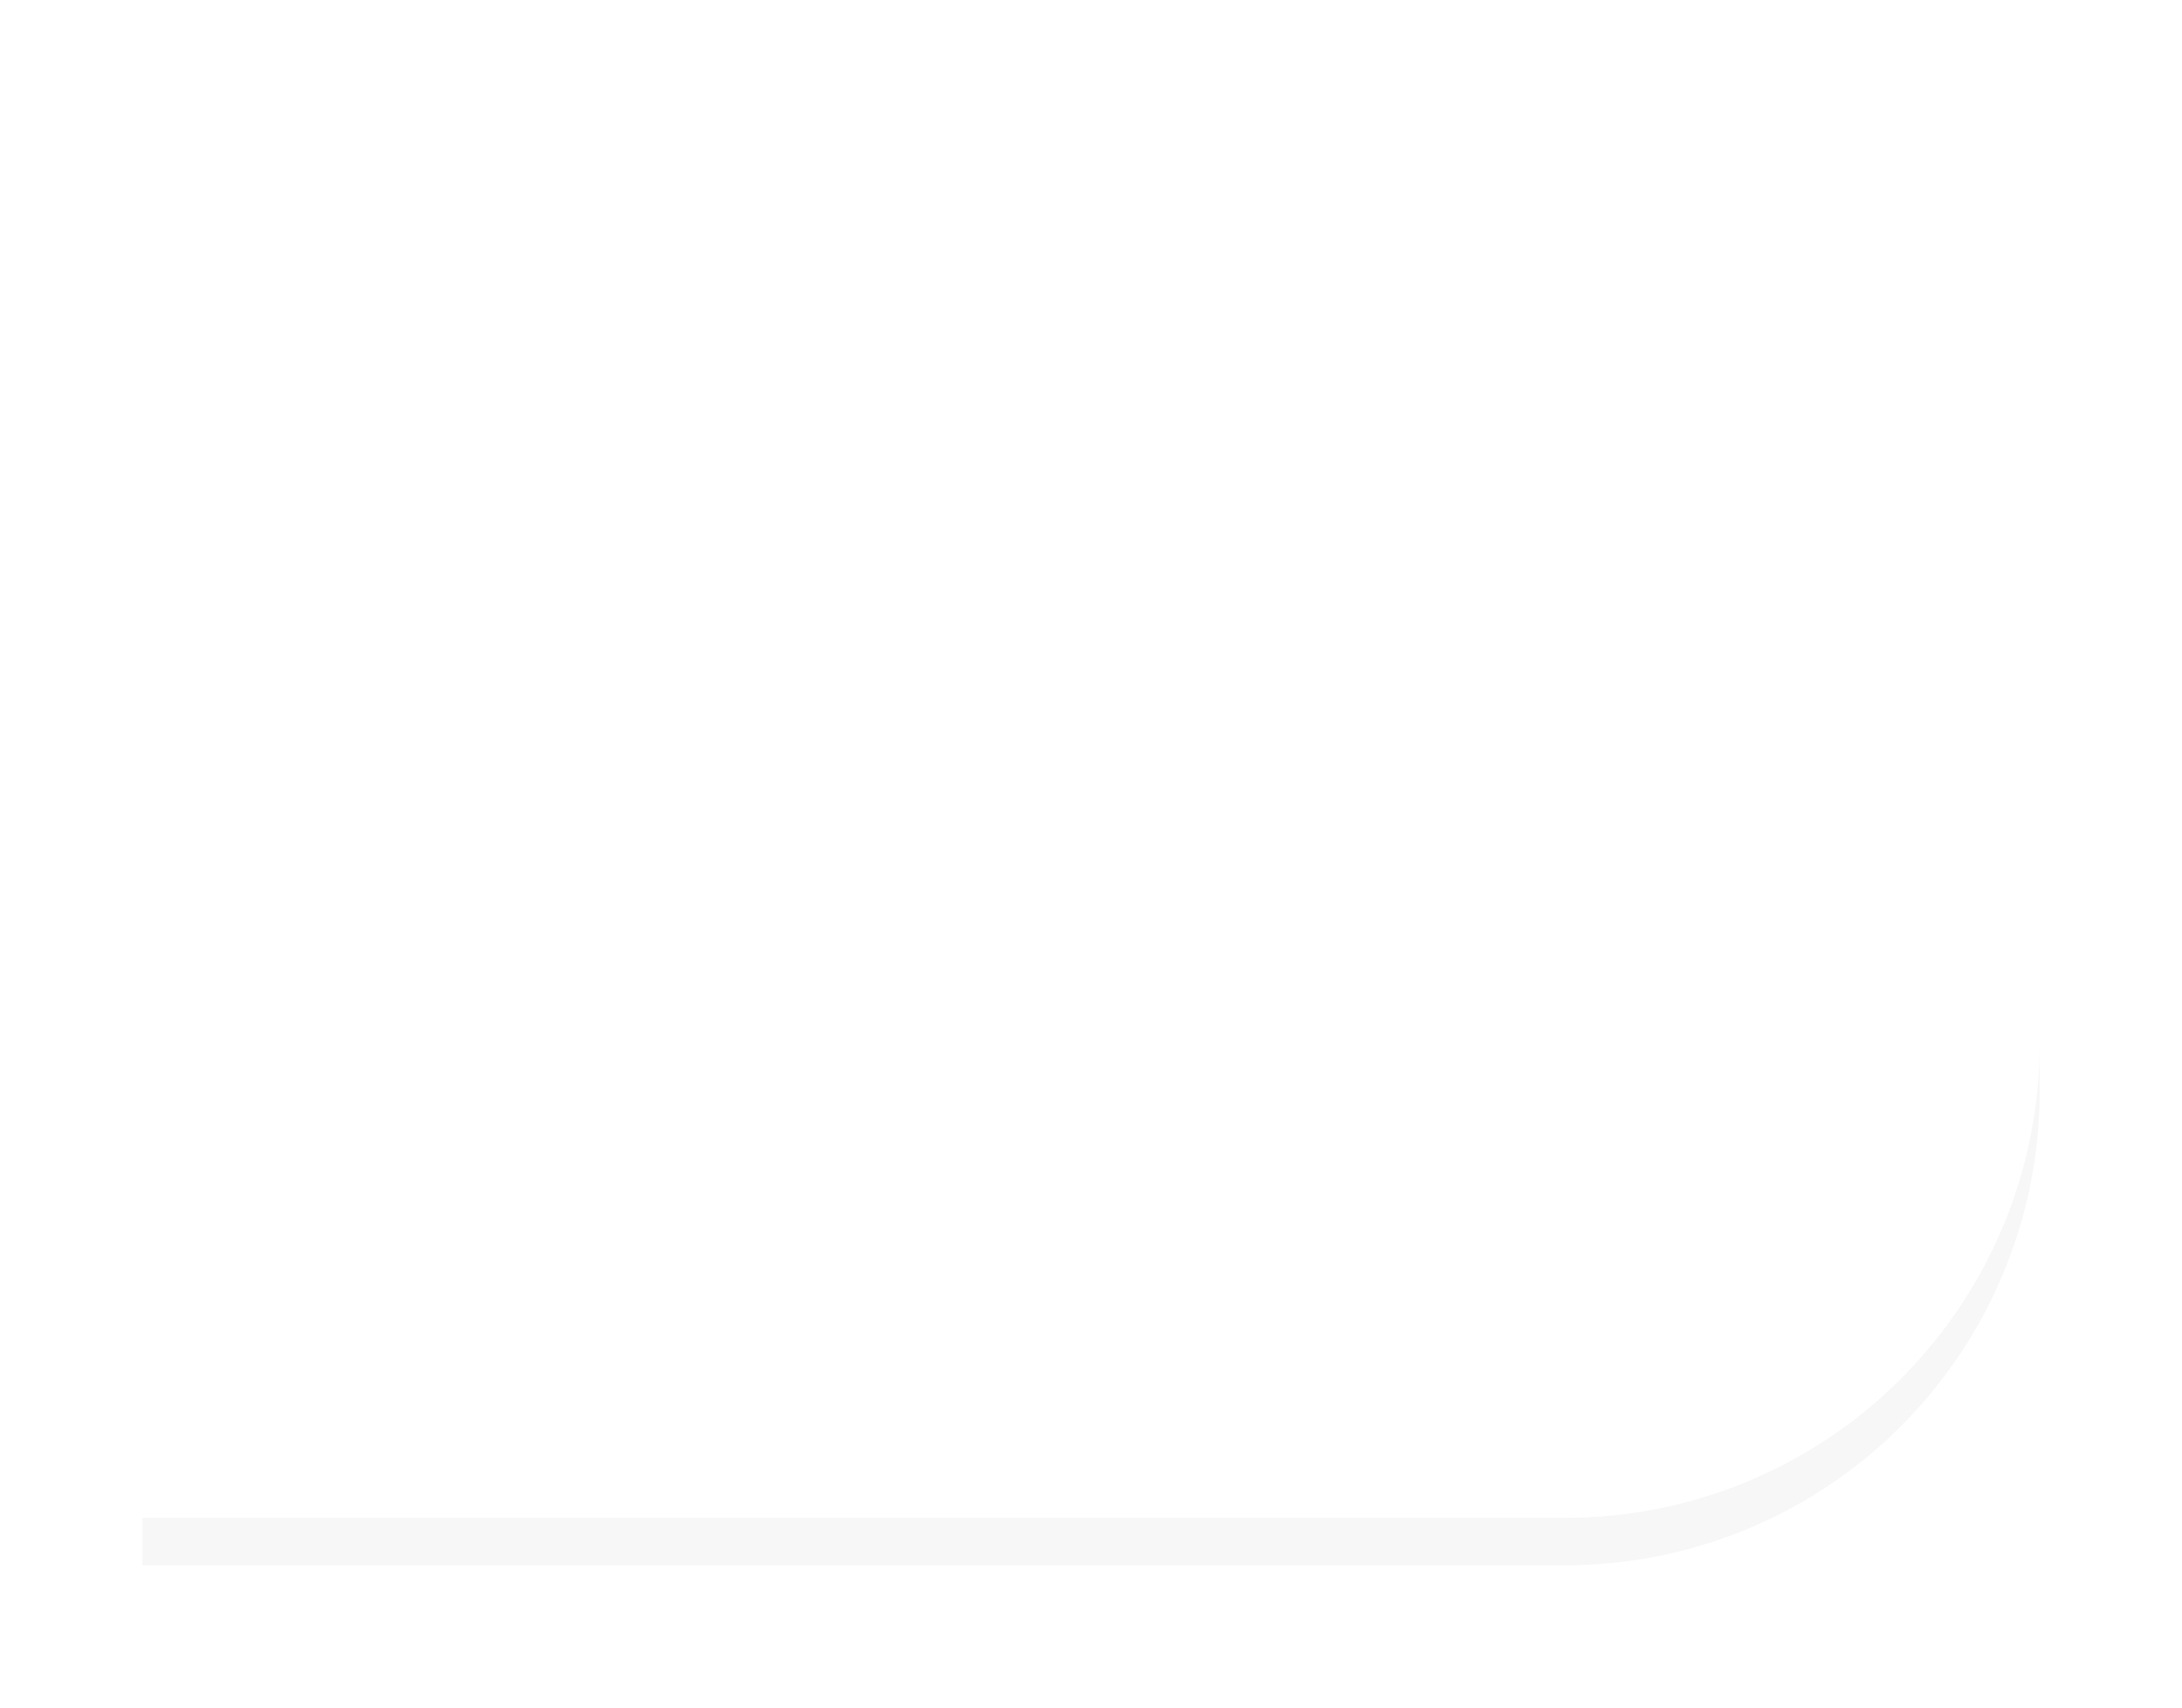 <svg xmlns="http://www.w3.org/2000/svg" xmlns:xlink="http://www.w3.org/1999/xlink" width="46" height="36" viewBox="0 0 46 36"><defs><style>.a{fill:rgba(243,241,242,0.5);}.b{fill:#fff;}.c{filter:url(#c);}.d{filter:url(#a);}</style><filter id="a" x="0" y="0" width="46" height="36" filterUnits="userSpaceOnUse"><feOffset dy="3" input="SourceAlpha"/><feGaussianBlur stdDeviation="1" result="b"/><feFlood flood-opacity="0.161"/><feComposite operator="in" in2="b"/><feComposite in="SourceGraphic"/></filter><filter id="c" x="0" y="0" width="46" height="36" filterUnits="userSpaceOnUse"><feOffset dy="2" input="SourceAlpha"/><feGaussianBlur stdDeviation="2.5" result="d"/><feFlood flood-color="#fff" flood-opacity="0.08" result="e"/><feComposite operator="out" in="SourceGraphic" in2="d"/><feComposite operator="in" in="e"/><feComposite operator="in" in2="SourceGraphic"/></filter></defs><g data-type="innerShadowGroup"><g class="d" transform="matrix(1, 0, 0, 1, 0, 0)"><path class="a" d="M0,0H30A10,10,0,0,1,40,10V20A10,10,0,0,1,30,30H0Z" transform="translate(3)"/></g><g class="c" transform="matrix(1, 0, 0, 1, 0, 0)"><path class="b" d="M0,0H30A10,10,0,0,1,40,10V20A10,10,0,0,1,30,30H0Z" transform="translate(3)"/></g></g></svg>